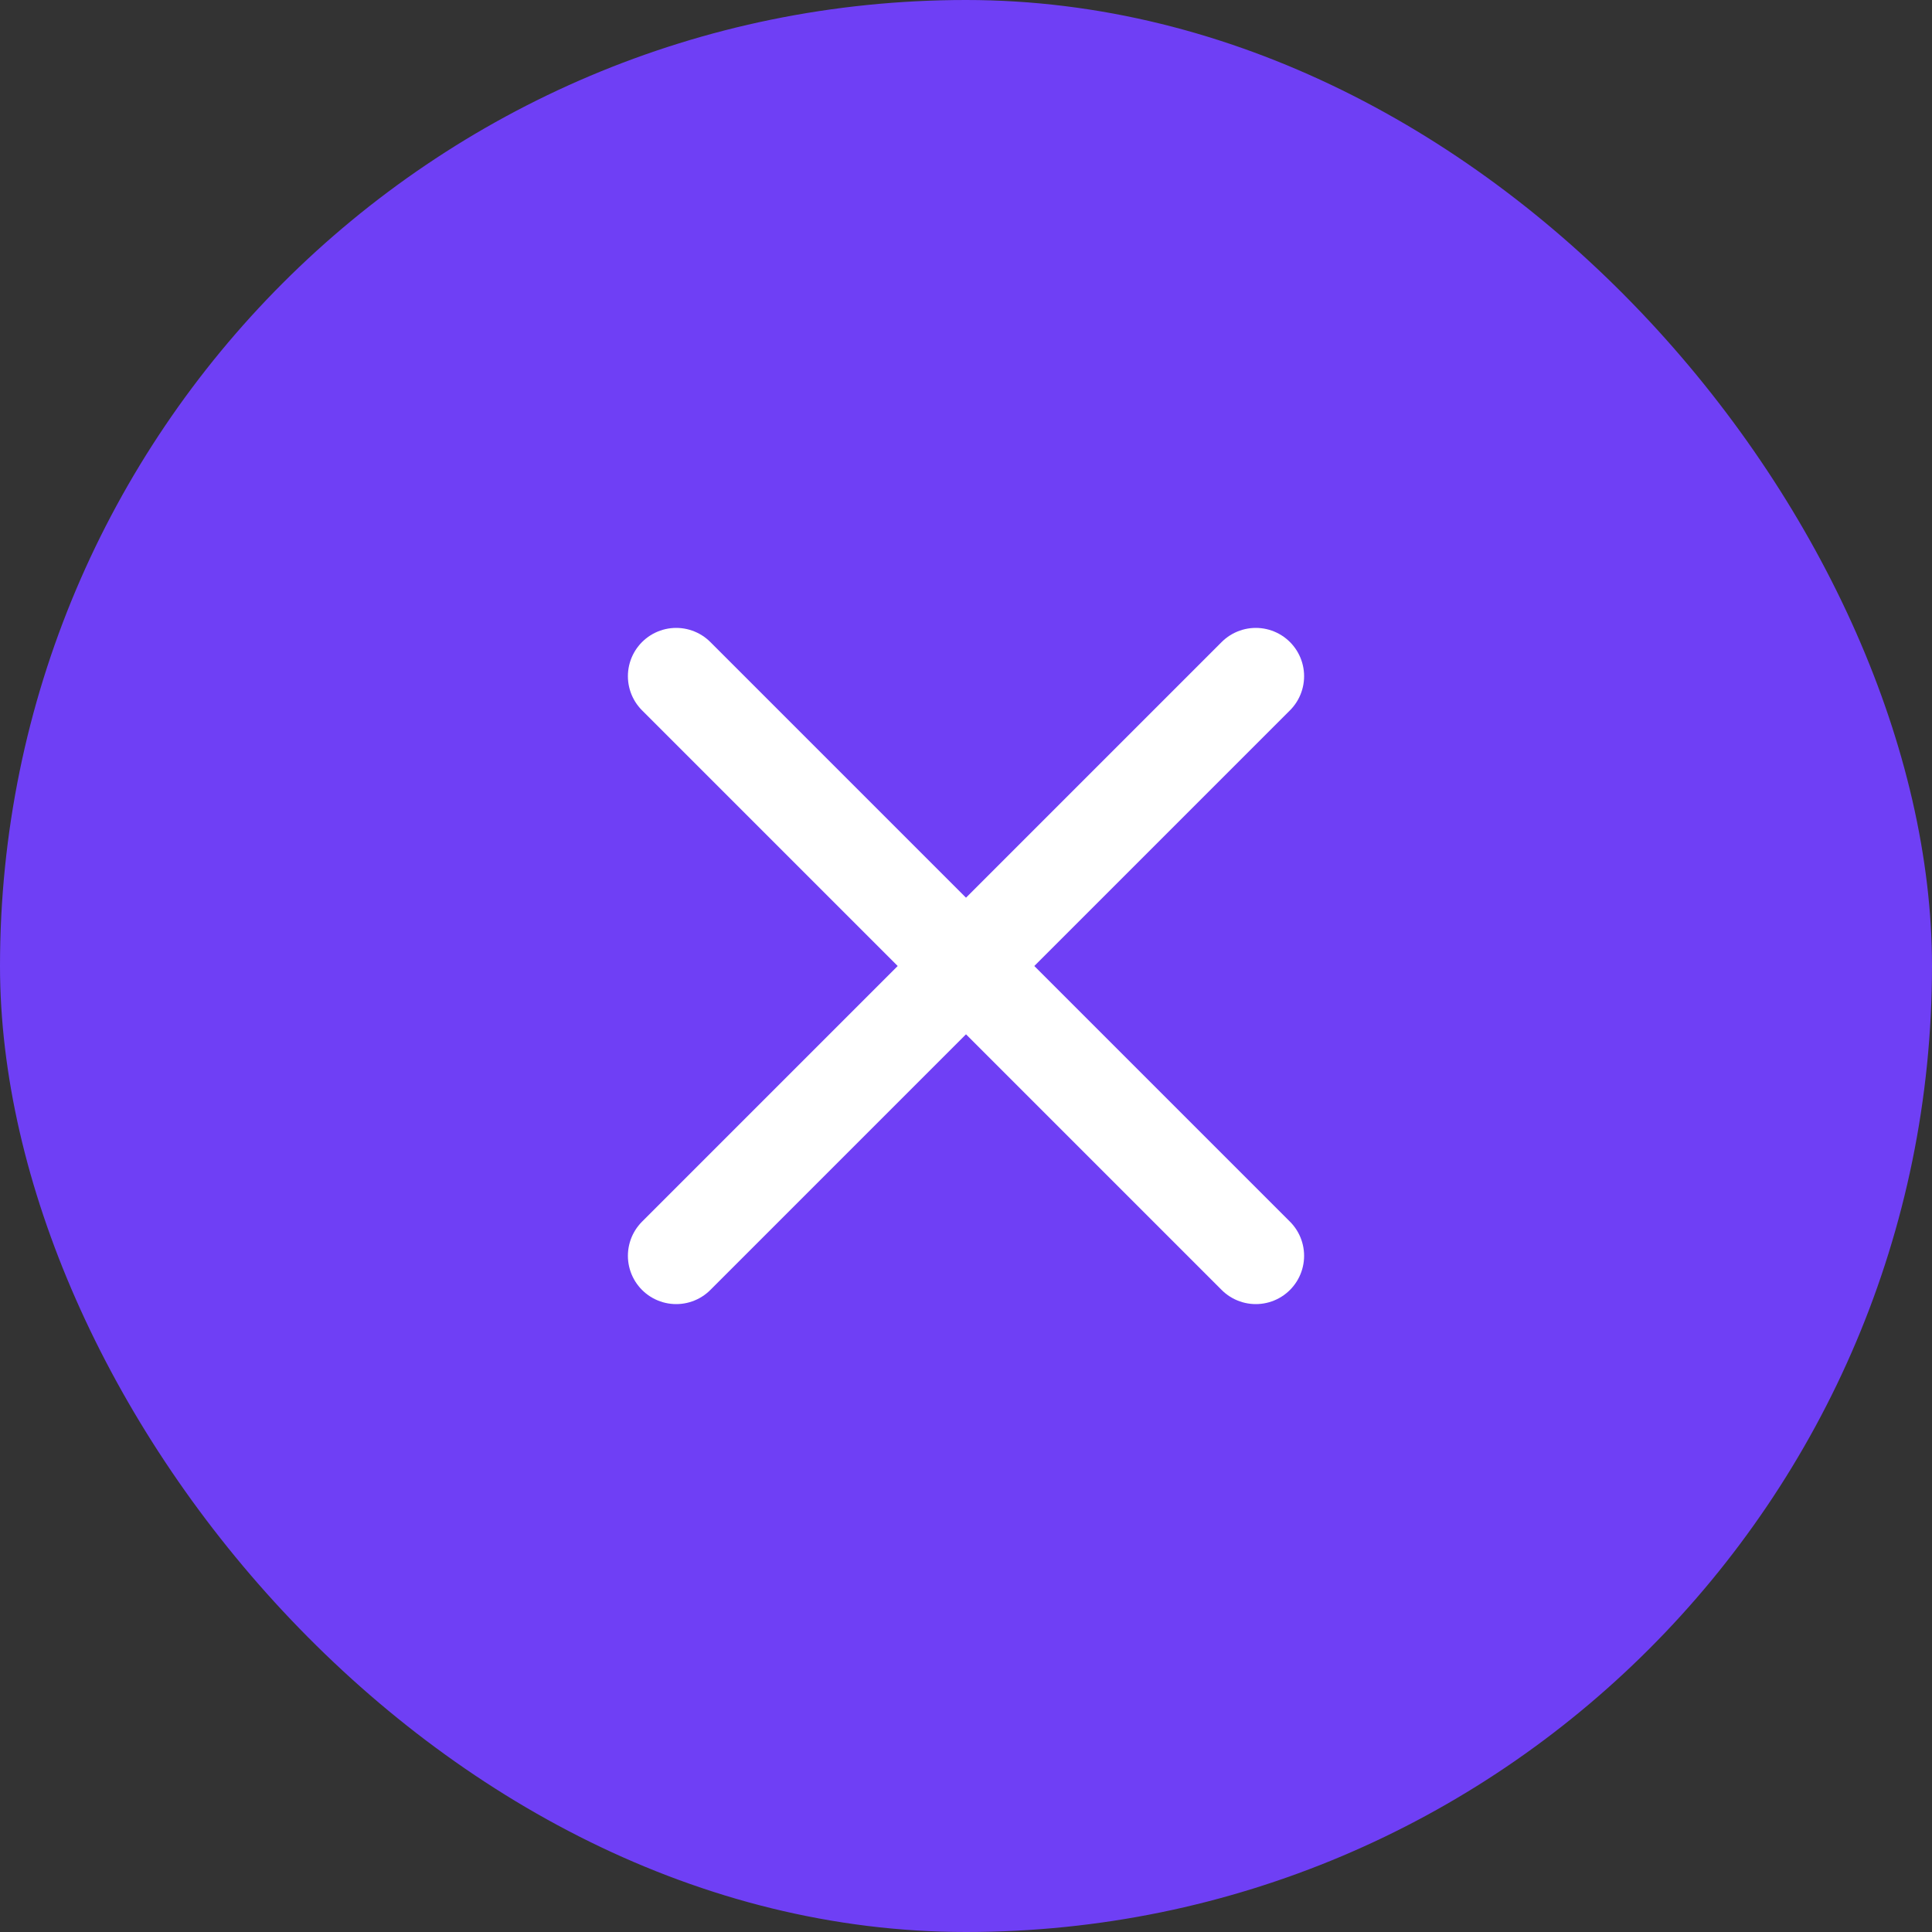 <svg
  width="40"
  height="40"
  viewBox="0 0 40 40"
  fill="none"
  xmlns="http://www.w3.org/2000/svg"
>
  <rect x="0" y="0" width="40" height="40" fill="#333333" stroke="none"/>
  <rect
    width="40"
    height="40"
    rx="20"
    fill="#6F3FF5"
  />
  <path
    d="M14 26L26 14M14 14L26 26"
    stroke="white"
    stroke-width="2"
    stroke-linecap="round"
    stroke-linejoin="round"
  />
</svg>